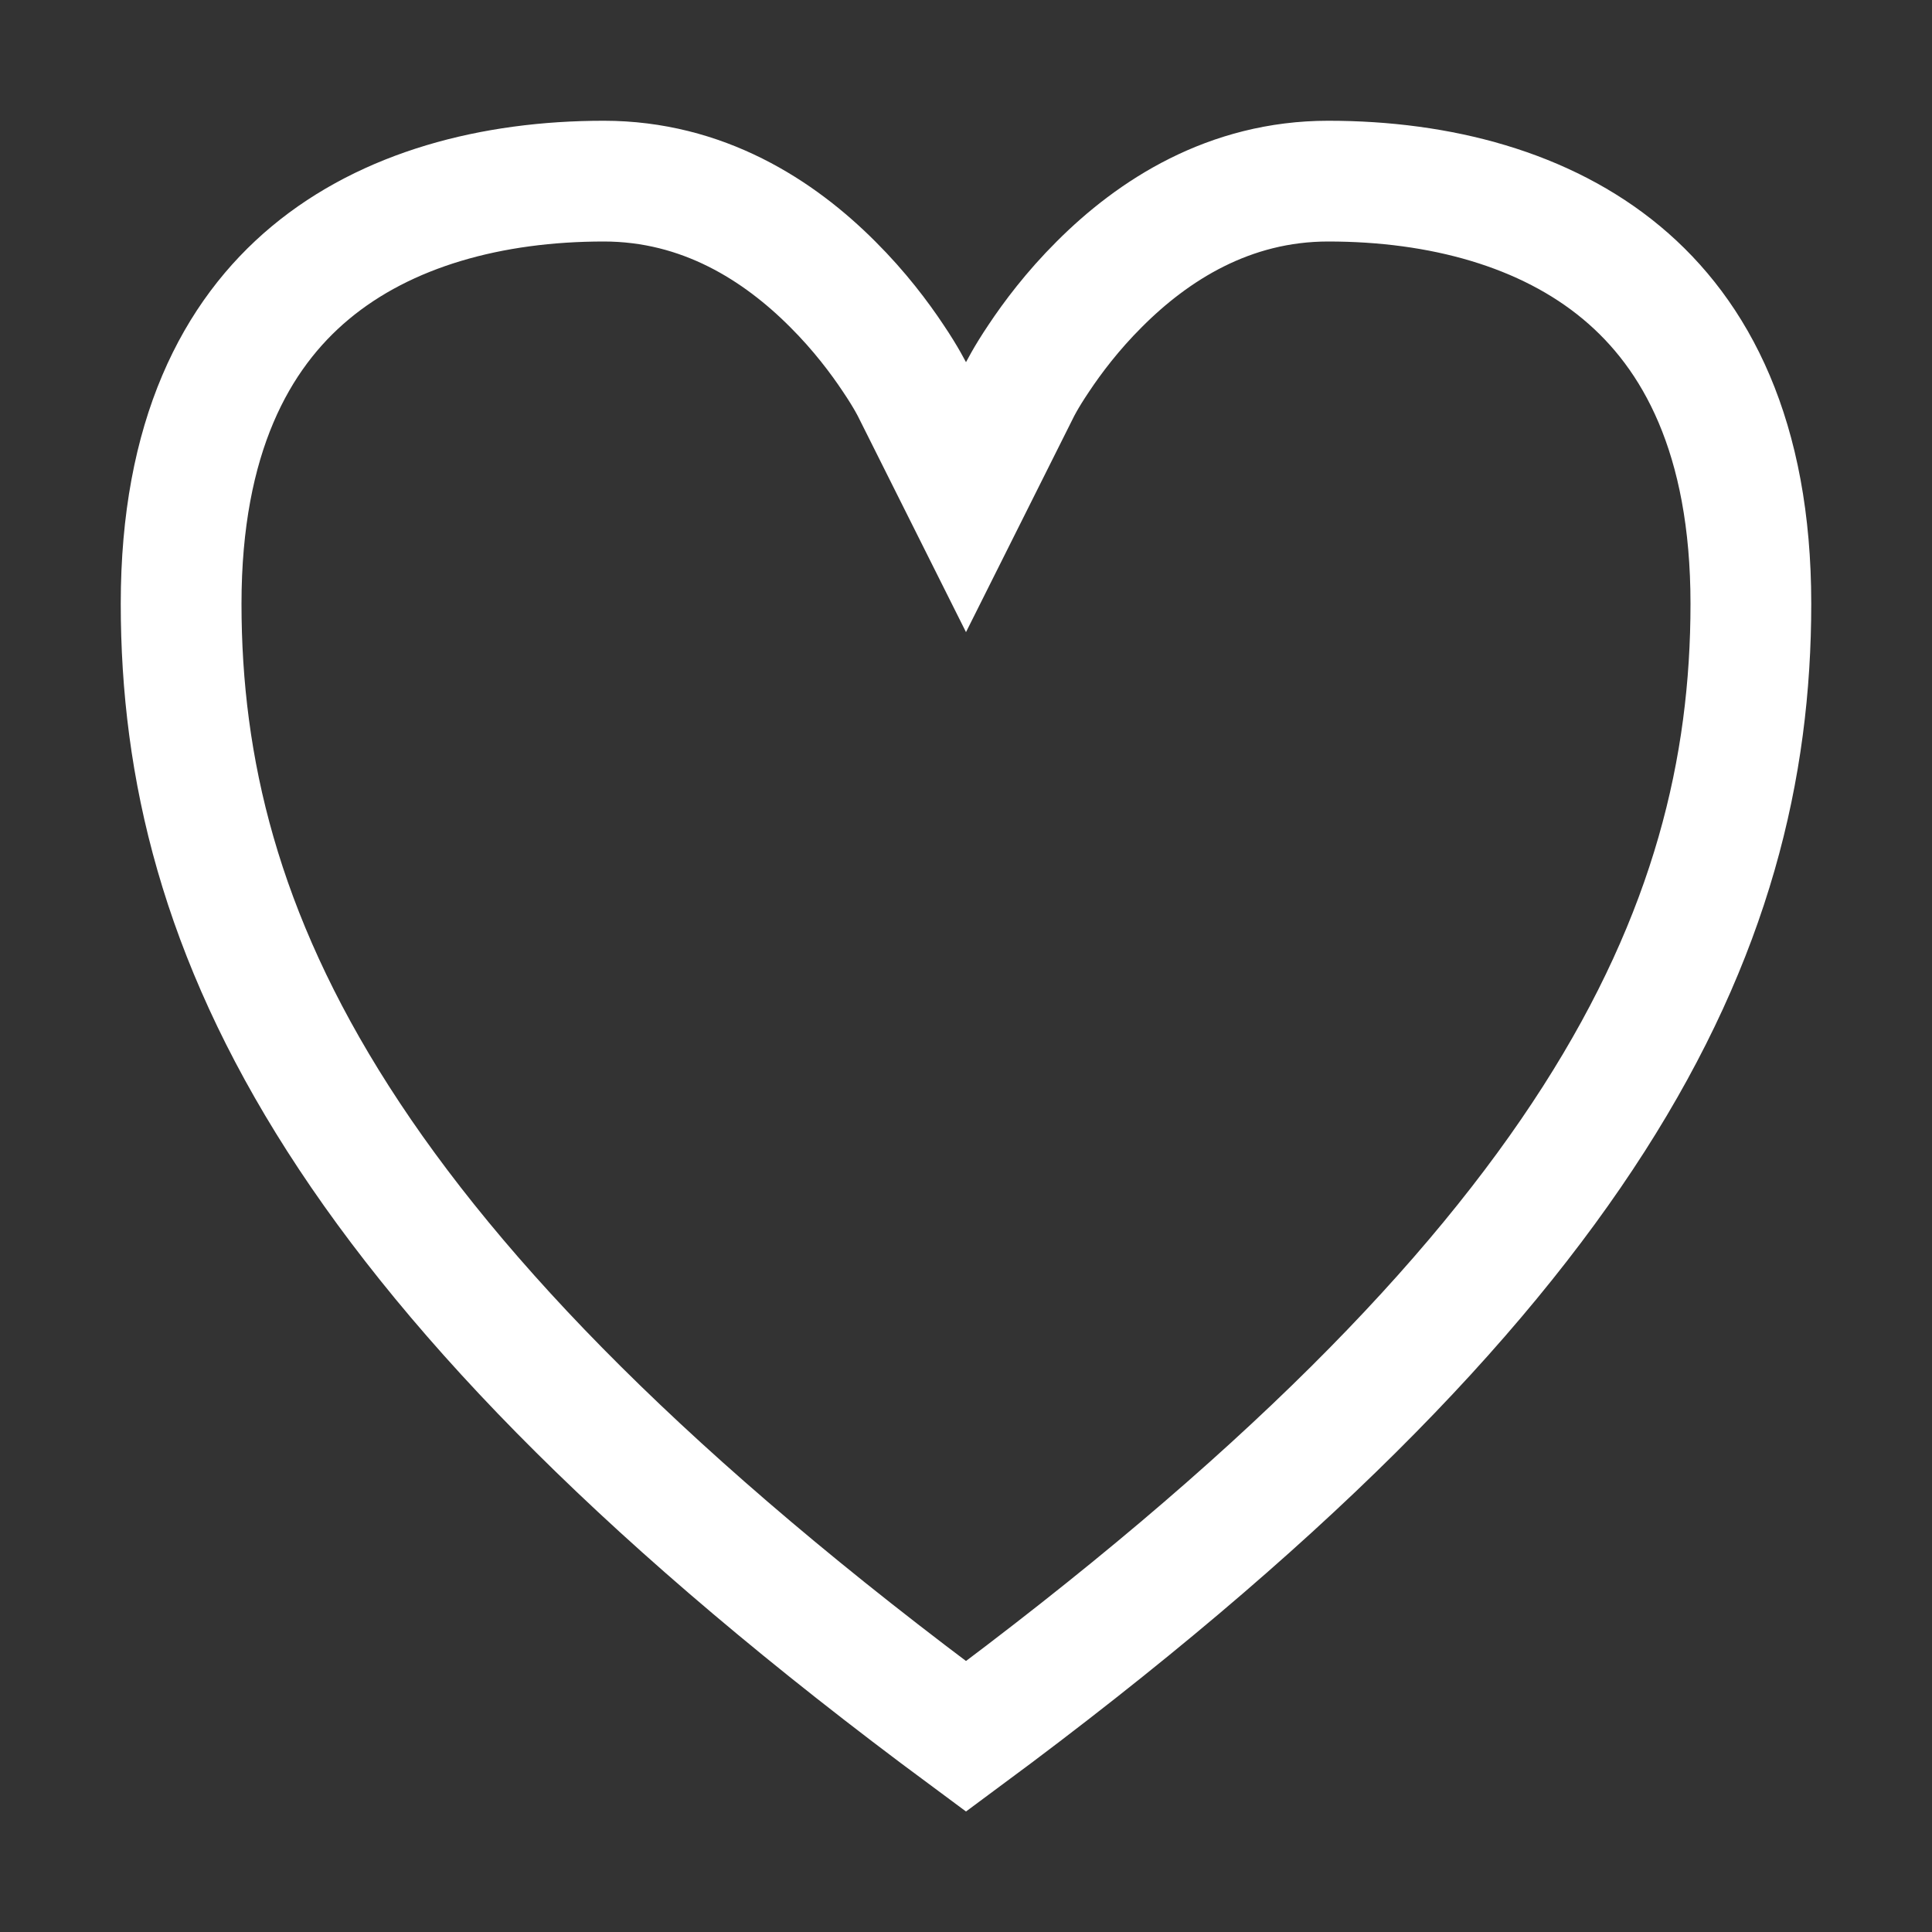 <svg width="16" height="16" viewBox="0 0 16 16" fill="none" xmlns="http://www.w3.org/2000/svg">
<rect x="0" y="0" width="16" height="16" fill="#333333" stroke="none"/>
<path d="M8.447 3.224L8.447 3.224L8.447 3.224L8.453 3.213C8.459 3.202 8.468 3.185 8.481 3.162C8.507 3.116 8.548 3.048 8.604 2.965C8.715 2.798 8.882 2.575 9.104 2.354C9.549 1.908 10.179 1.5 11 1.5C11.926 1.5 12.798 1.732 13.43 2.259C14.046 2.772 14.5 3.62 14.5 5C14.5 7.717 13.198 10.533 8 14.38C2.802 10.533 1.5 7.717 1.5 5C1.5 3.62 1.954 2.772 2.57 2.259C3.202 1.732 4.074 1.5 5 1.5C5.821 1.5 6.451 1.908 6.896 2.354C7.118 2.575 7.285 2.798 7.396 2.965C7.452 3.048 7.493 3.116 7.519 3.162C7.532 3.185 7.541 3.202 7.547 3.213L7.553 3.224L7.553 3.224L7.553 3.225L7.553 3.225L7.553 3.225L8 4.118L8.447 3.225L8.447 3.225L8.447 3.225L8.447 3.224Z" stroke="white"/>
</svg>
